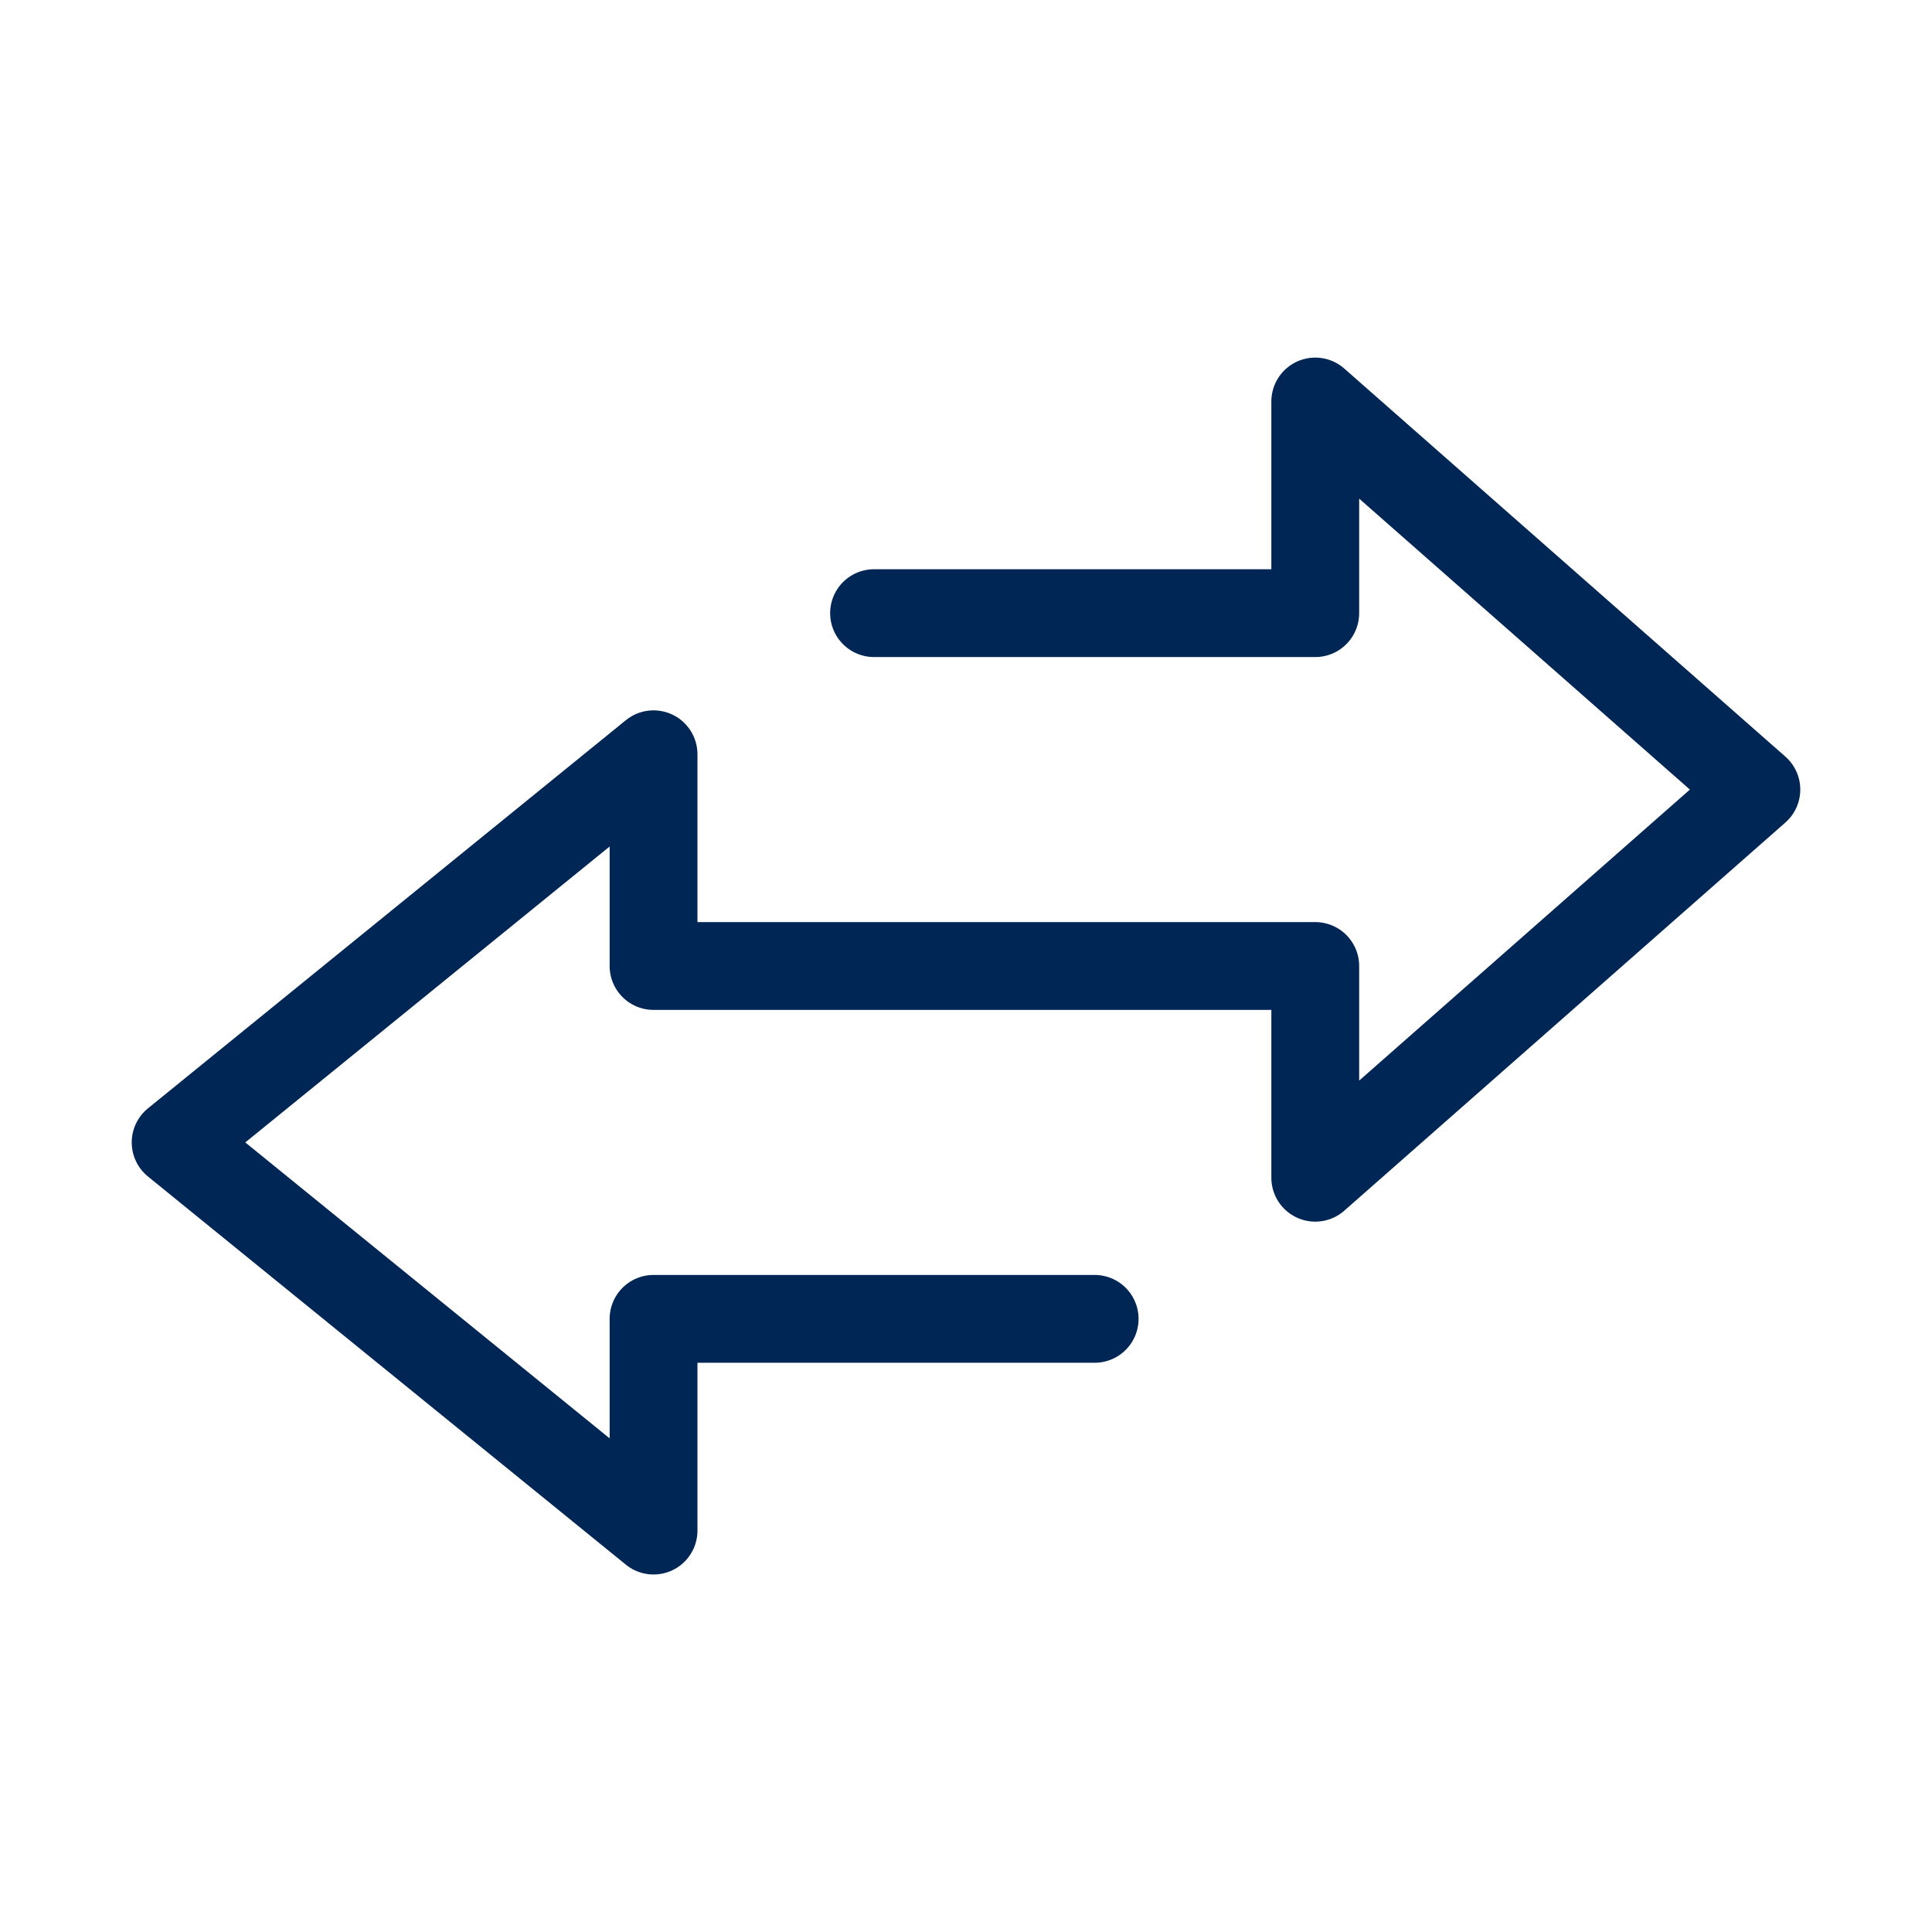 <svg width="22" height="22" viewBox="0 0 22 22" fill="none" xmlns="http://www.w3.org/2000/svg">
<path d="M9.953 6.982H14.977V4.572L20 8.991L14.977 13.411V11H7.442V8.589L2 13.009L7.442 17.429V15.018H12.465" stroke="#002655" stroke-linecap="round" stroke-linejoin="round"/>
</svg>
